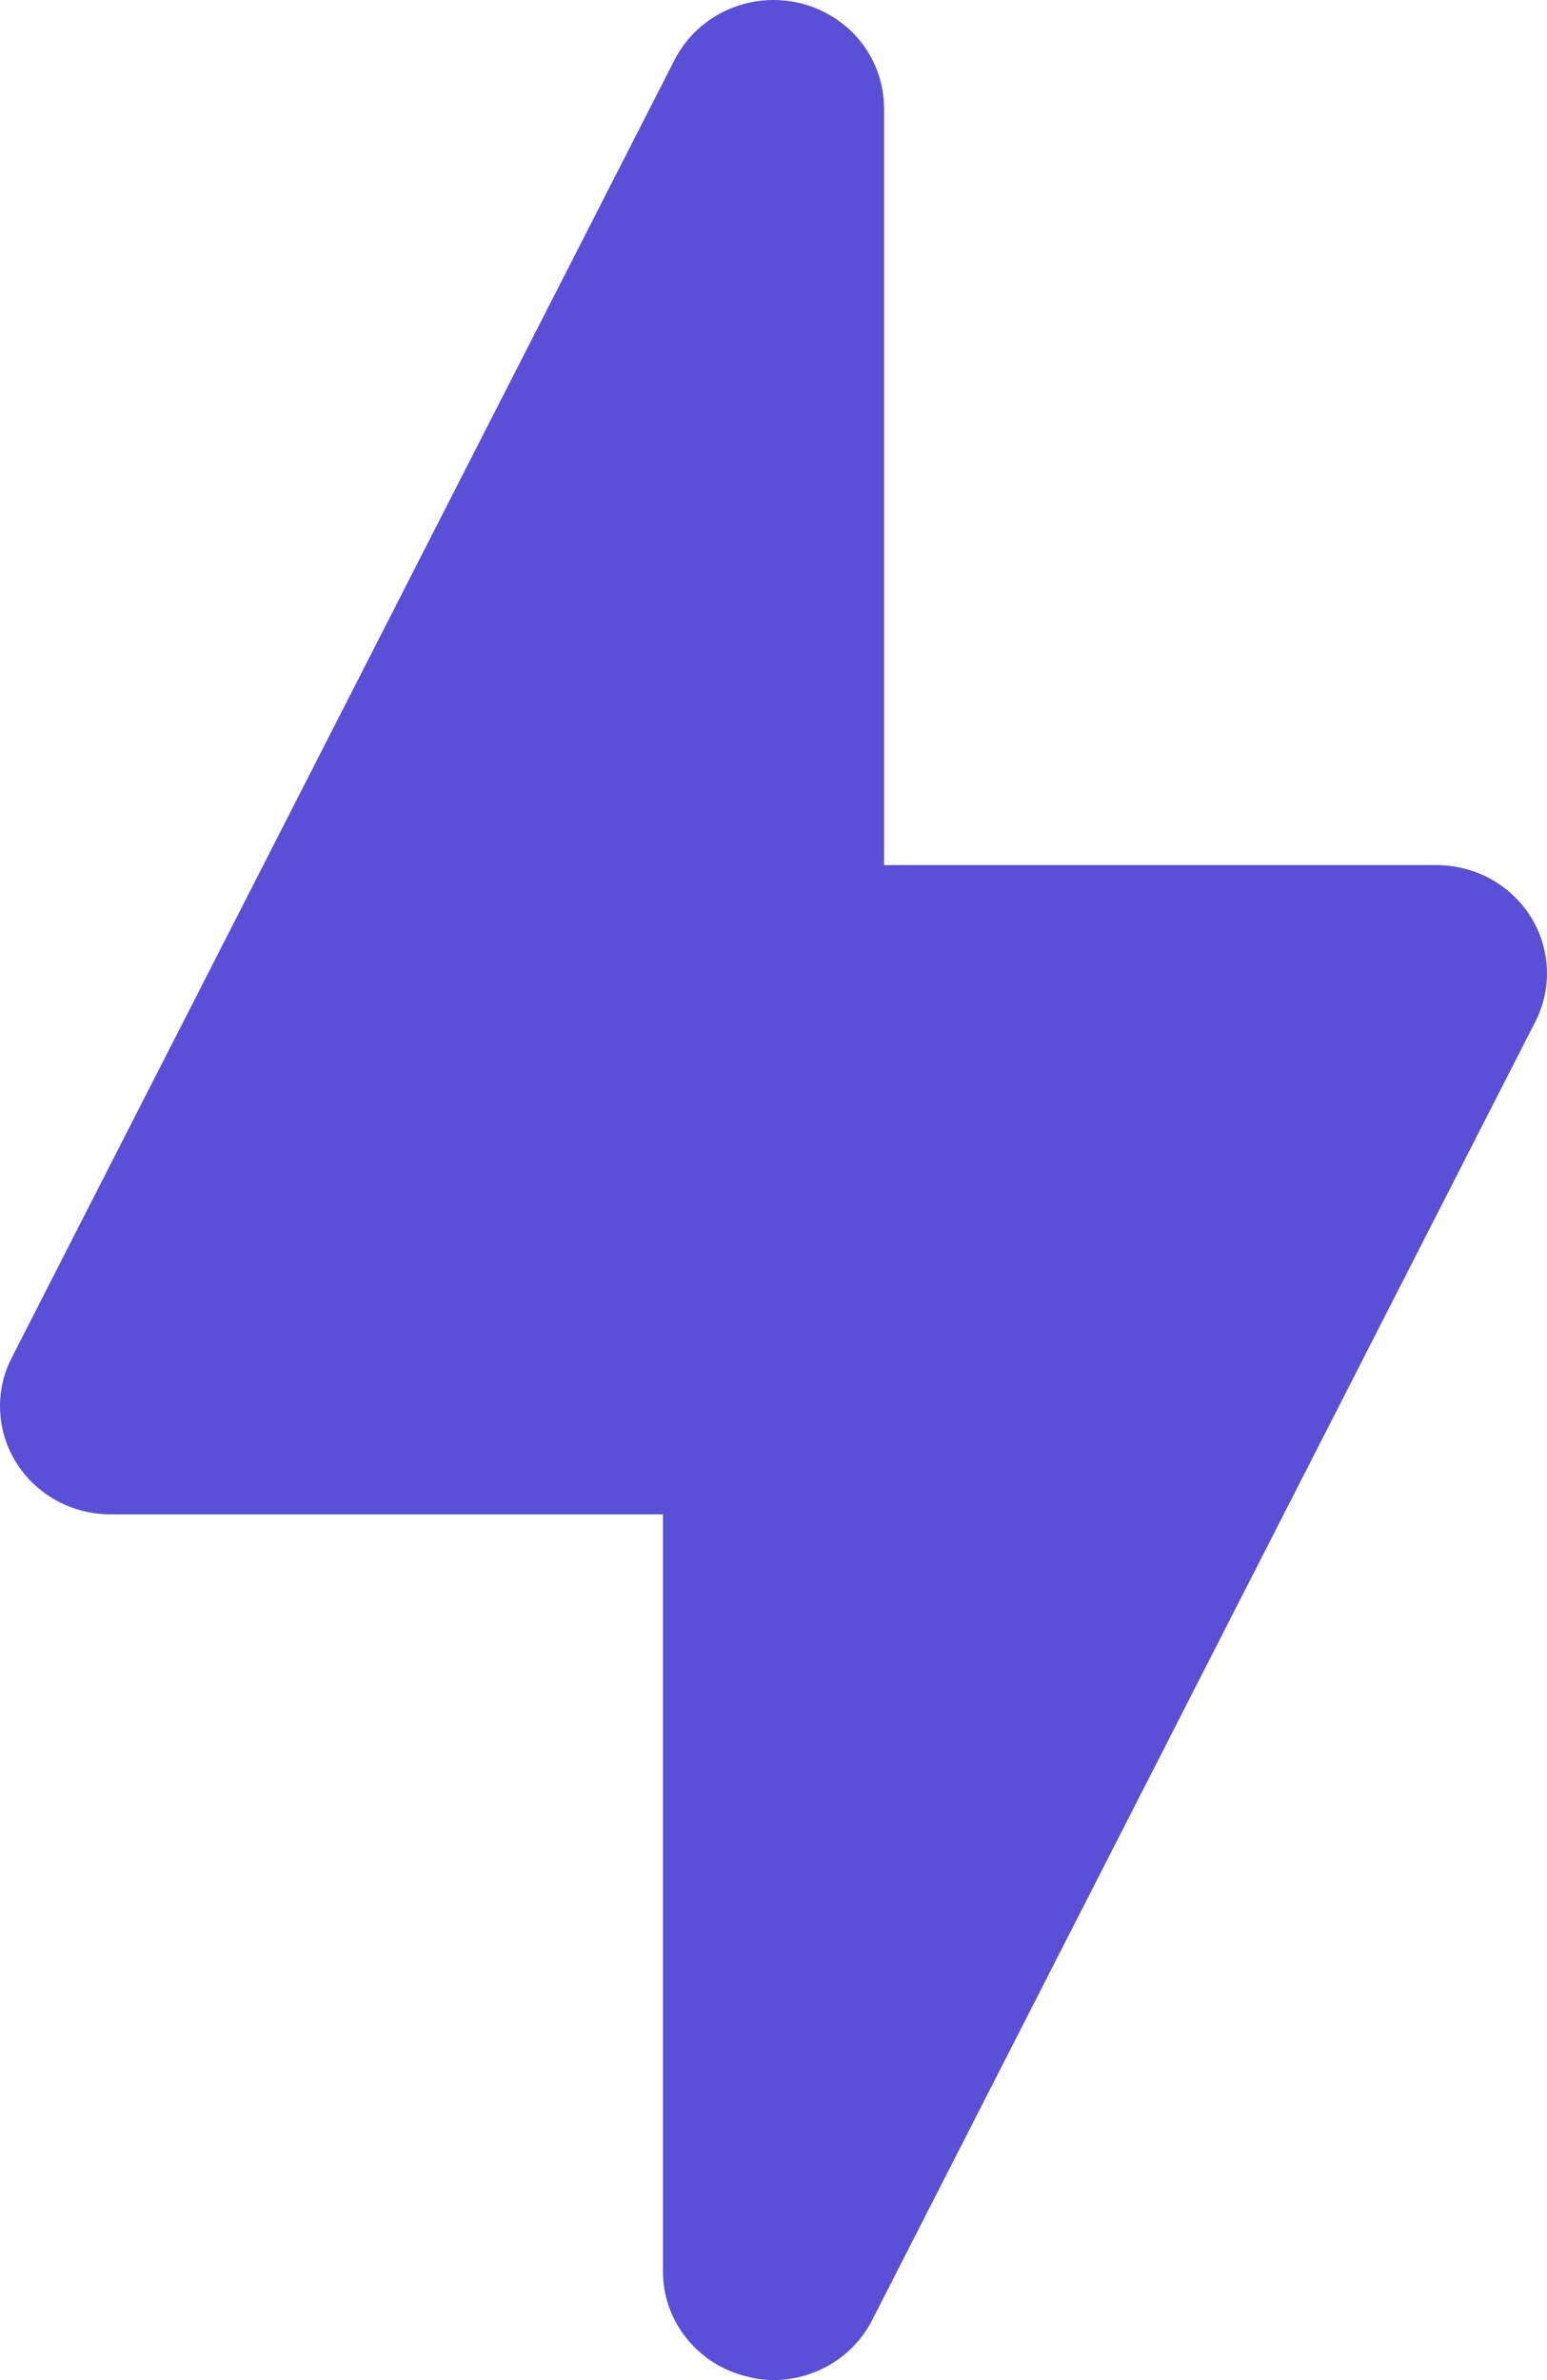 <svg width="26" height="40" viewBox="0 0 26 40" fill="none" xmlns="http://www.w3.org/2000/svg">
<path d="M14.858 1.808V14.539H24.148C24.464 14.54 24.776 14.62 25.052 14.771C25.328 14.923 25.56 15.142 25.726 15.406C25.891 15.67 25.985 15.971 25.998 16.281C26.012 16.591 25.944 16.899 25.801 17.176L14.654 39C14.499 39.3 14.263 39.552 13.971 39.728C13.679 39.905 13.343 39.999 13 40C12.856 40 12.712 39.981 12.573 39.945C12.166 39.852 11.804 39.626 11.545 39.306C11.285 38.986 11.143 38.59 11.142 38.181V25.451H1.852C1.536 25.45 1.224 25.369 0.948 25.218C0.672 25.066 0.44 24.848 0.274 24.583C0.109 24.319 0.015 24.018 0.002 23.708C-0.012 23.398 0.056 23.09 0.199 22.814L11.346 0.989C11.536 0.627 11.845 0.337 12.222 0.167C12.6 -0.003 13.026 -0.045 13.43 0.049C13.835 0.144 14.196 0.368 14.455 0.687C14.713 1.006 14.855 1.401 14.858 1.808Z" fill="#5A50D8"/>
</svg>
